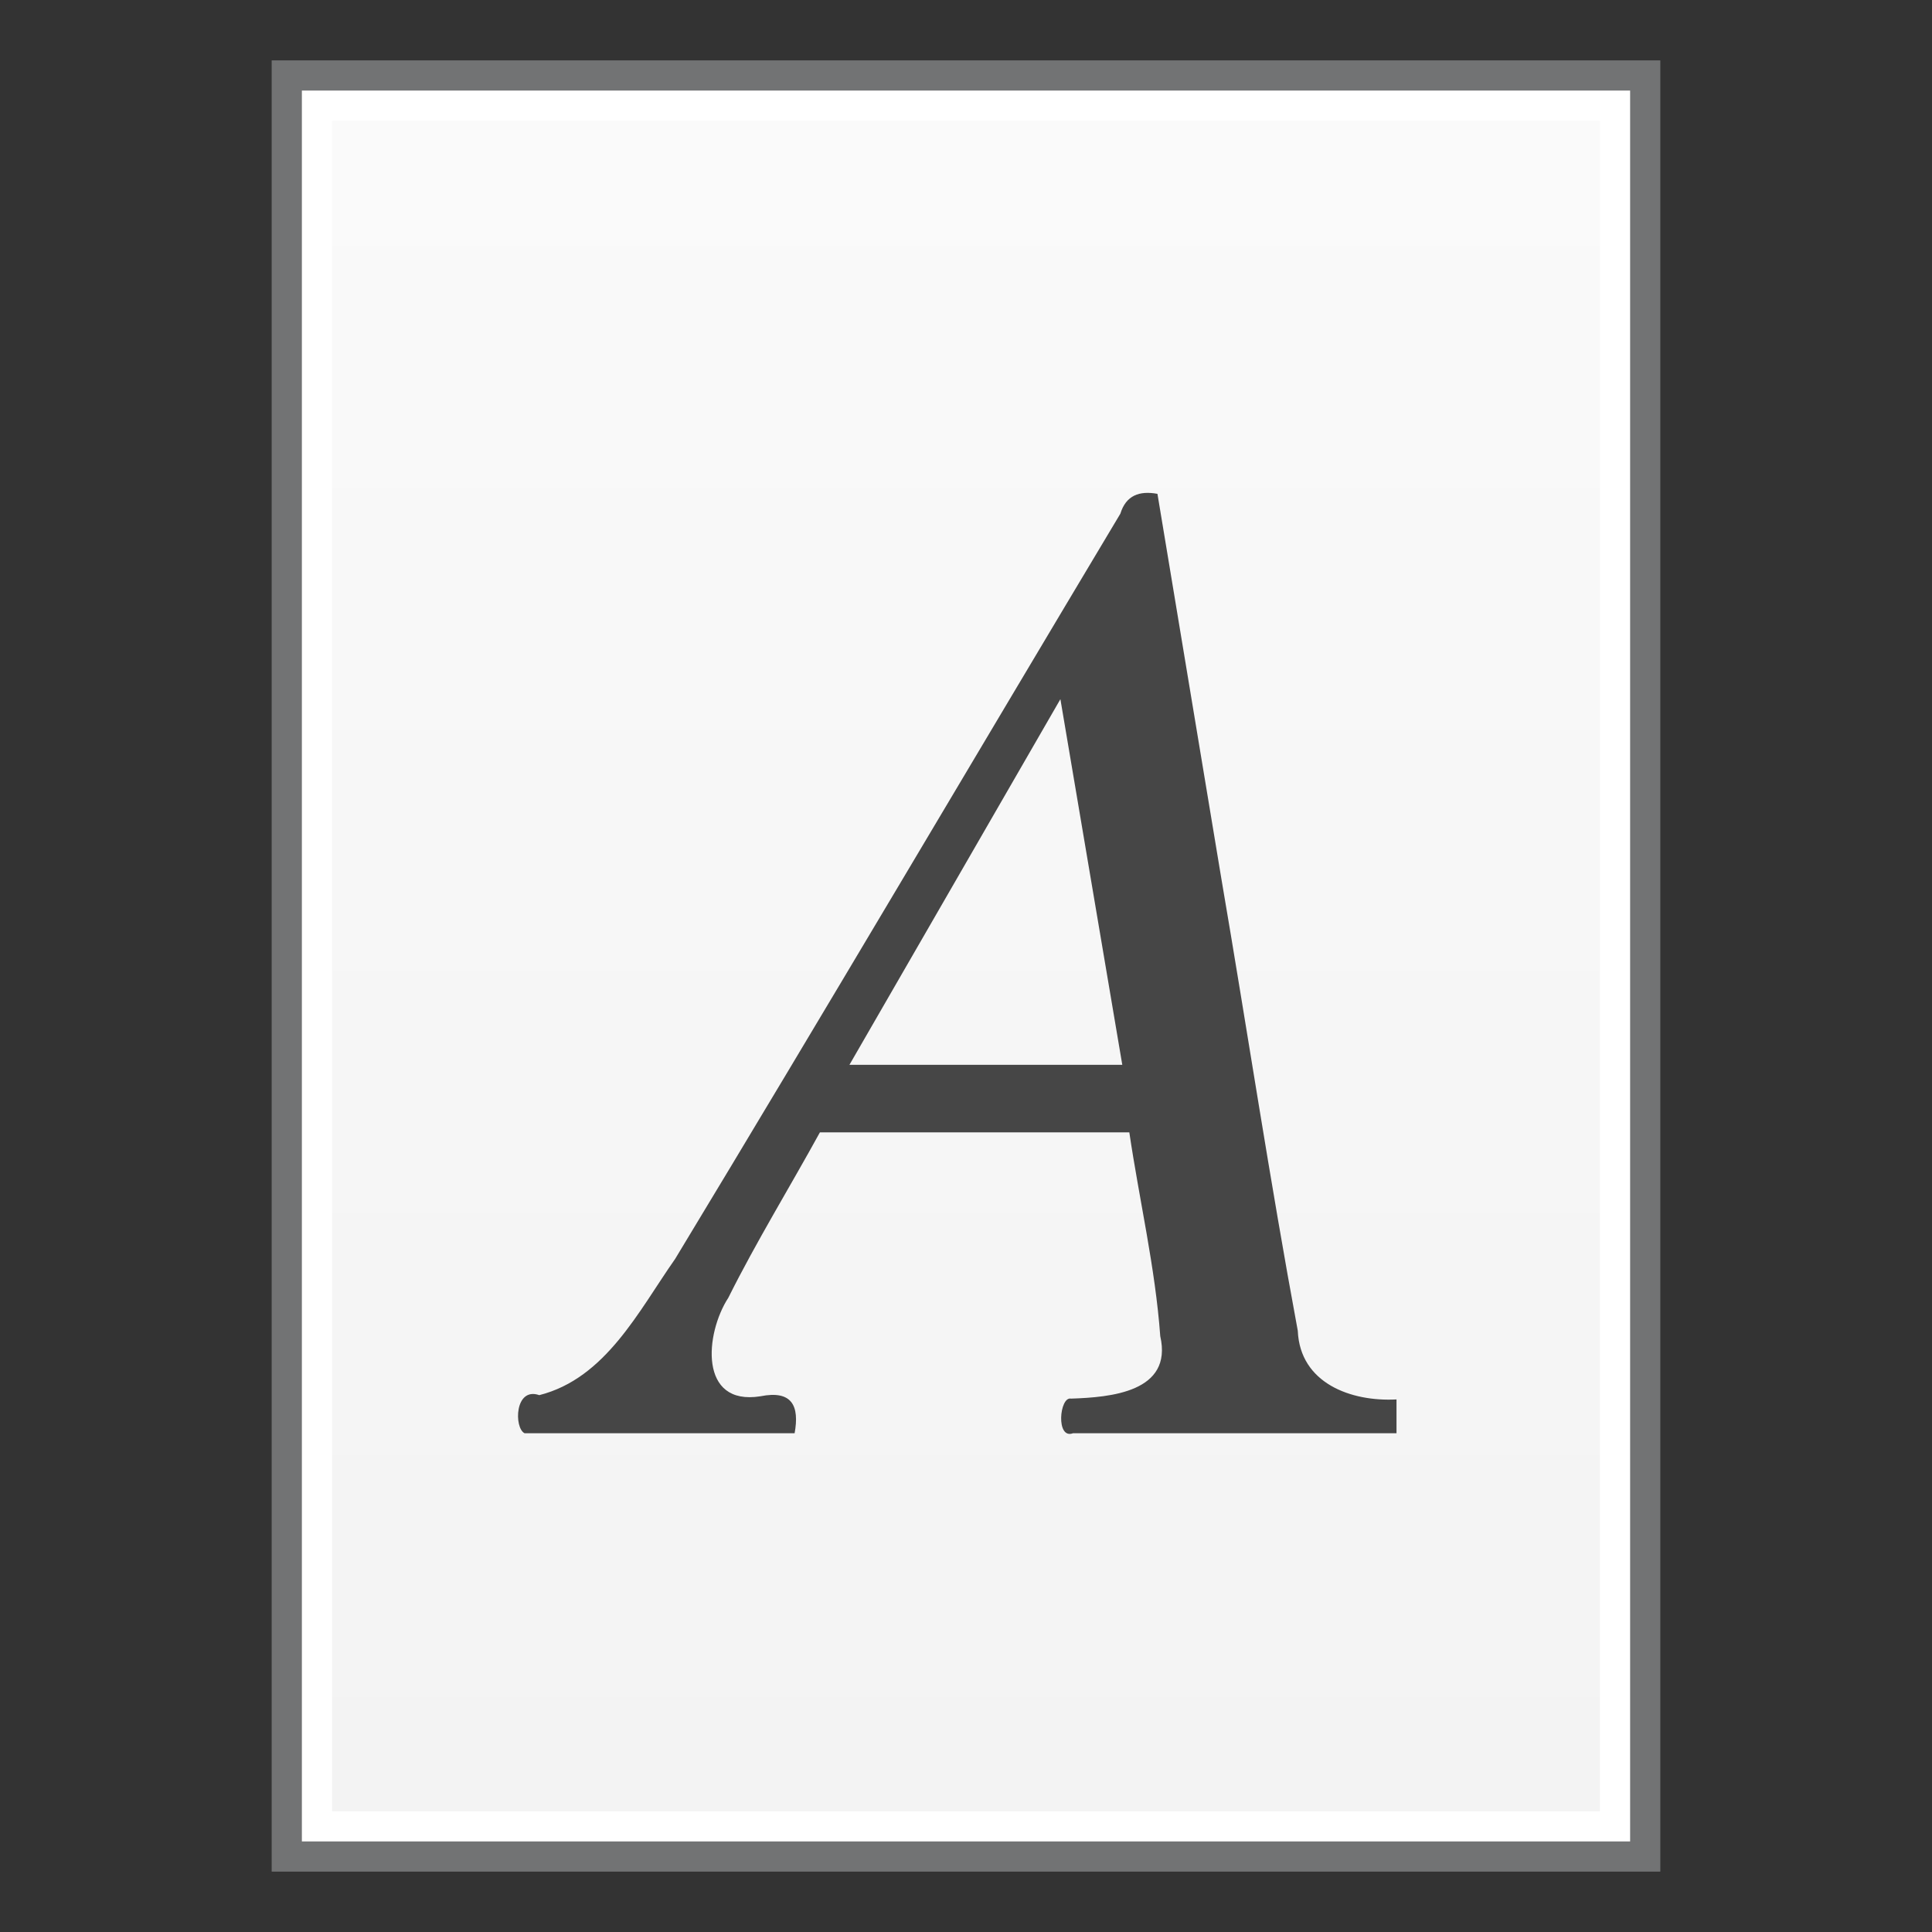 <?xml version="1.0" encoding="UTF-8" standalone="no"?>
<!-- Created with Inkscape (http://www.inkscape.org/) -->

<svg
   xmlns:dc="http://purl.org/dc/elements/1.1/"
   xmlns:cc="http://creativecommons.org/ns#"
   xmlns:rdf="http://www.w3.org/1999/02/22-rdf-syntax-ns#"
   xmlns:svg="http://www.w3.org/2000/svg"
   xmlns="http://www.w3.org/2000/svg"
   xmlns:xlink="http://www.w3.org/1999/xlink"
   xmlns:sodipodi="http://sodipodi.sourceforge.net/DTD/sodipodi-0.dtd"
   xmlns:inkscape="http://www.inkscape.org/namespaces/inkscape"
   width="64"
   height="64"
   viewBox="0 0 64 64"
   id="svg9170"
   version="1.1"
   inkscape:version="0.91 r13725"
   sodipodi:docname="font-x-generic.svg">
  <rect x="0" y="0" width="64" height="64" fill="#333333" stroke="none"/>
  <defs
     id="defs9172">
    <linearGradient
       inkscape:collect="always"
       xlink:href="#linearGradient4163"
       id="linearGradient16130-1-8-71-5-2"
       gradientUnits="userSpaceOnUse"
       gradientTransform="matrix(1.215,0,0,1.281,68.565,991.32)"
       x1="-29.695"
       y1="44.701"
       x2="-29.695"
       y2="0.915" />
    <linearGradient
       inkscape:collect="always"
       id="linearGradient4163">
      <stop
         style="stop-color:#f3f3f3;stop-opacity:1"
         offset="0"
         id="stop4165" />
      <stop
         style="stop-color:#fafafa;stop-opacity:1"
         offset="1"
         id="stop4167" />
    </linearGradient>
  </defs>
  <sodipodi:namedview
     id="base"
     pagecolor="#ffffff"
     bordercolor="#666666"
     borderopacity="1.0"
     inkscape:pageopacity="0.0"
     inkscape:pageshadow="2"
     inkscape:zoom="2.8284272"
     inkscape:cx="3.8893642"
     inkscape:cy="79.889794"
     inkscape:document-units="px"
     inkscape:current-layer="layer1"
     showgrid="false"
     units="px"
     inkscape:window-width="1440"
     inkscape:window-height="853"
     inkscape:window-x="0"
     inkscape:window-y="0"
     inkscape:window-maximized="1"
     inkscape:snap-object-midpoints="true"
     inkscape:snap-smooth-nodes="true"
     inkscape:object-nodes="true"
     inkscape:object-paths="true" />
  <g
     inkscape:label="Layer 1"
     inkscape:groupmode="layer"
     id="layer1"
     transform="translate(0,-988.362)">
    <rect
       style="fill:#727374;fill-opacity:1;stroke:none"
       id="rect4154-0"
       width="46"
       height="60"
       x="9"
       y="990.362" />
    <rect
       y="991.362"
       x="10"
       height="58"
       width="44"
       id="rect4150-2"
       style="fill:#ffffff;fill-opacity:1;stroke:none" />
    <rect
       style="fill:url(#linearGradient16130-1-8-71-5-2);fill-opacity:1.0;stroke:none"
       id="rect3362-9-2-0-41-0-6"
       width="42"
       height="56"
       x="11"
       y="992.362" />
    <path
       inkscape:connector-curvature="0"
       d="m 46.261,1034.72 c -1.503,0.081 -3.196,-0.534 -3.27,-2.273 -0.924,-4.974 -1.677,-9.98 -2.53,-14.967 -0.706,-4.253 -1.413,-8.506 -2.119,-12.759 -0.597,-0.109 -1.041,0.048 -1.229,0.658 -4.922,8.225 -9.787,16.485 -14.748,24.686 -1.207,1.718 -2.296,3.954 -4.5,4.513 -0.819,-0.284 -0.84,1.087 -0.489,1.261 2.982,0 5.965,0 8.947,0 0.164,-0.902 -0.082,-1.435 -1.136,-1.223 -2.047,0.325 -1.831,-2.079 -1.061,-3.263 0.933,-1.869 2.03,-3.651 3.035,-5.481 3.416,0 6.832,0 10.249,0 0.333,2.251 0.86,4.48 1.025,6.752 0.424,1.855 -1.656,2.026 -2.956,2.069 -0.383,-0.081 -0.511,1.367 0.069,1.146 3.571,0 7.142,0 10.713,0 0,-0.373 0,-0.747 0,-1.12 z M 28.139,1023.635 c 2.329,-4.037 4.658,-8.075 6.988,-12.112 0.683,4.037 1.366,8.075 2.05,12.112 -3.012,0 -6.025,0 -9.037,0 z"
       id="text2044-0"
       style="font-style:italic;font-variant:normal;font-weight:normal;font-stretch:normal;font-size:46.601px;line-height:125%;font-family:'Nimbus Roman No9 L';text-align:start;writing-mode:lr-tb;text-anchor:start;display:inline;fill:#464646;fill-opacity:1;stroke:none" />
  </g>
</svg>
